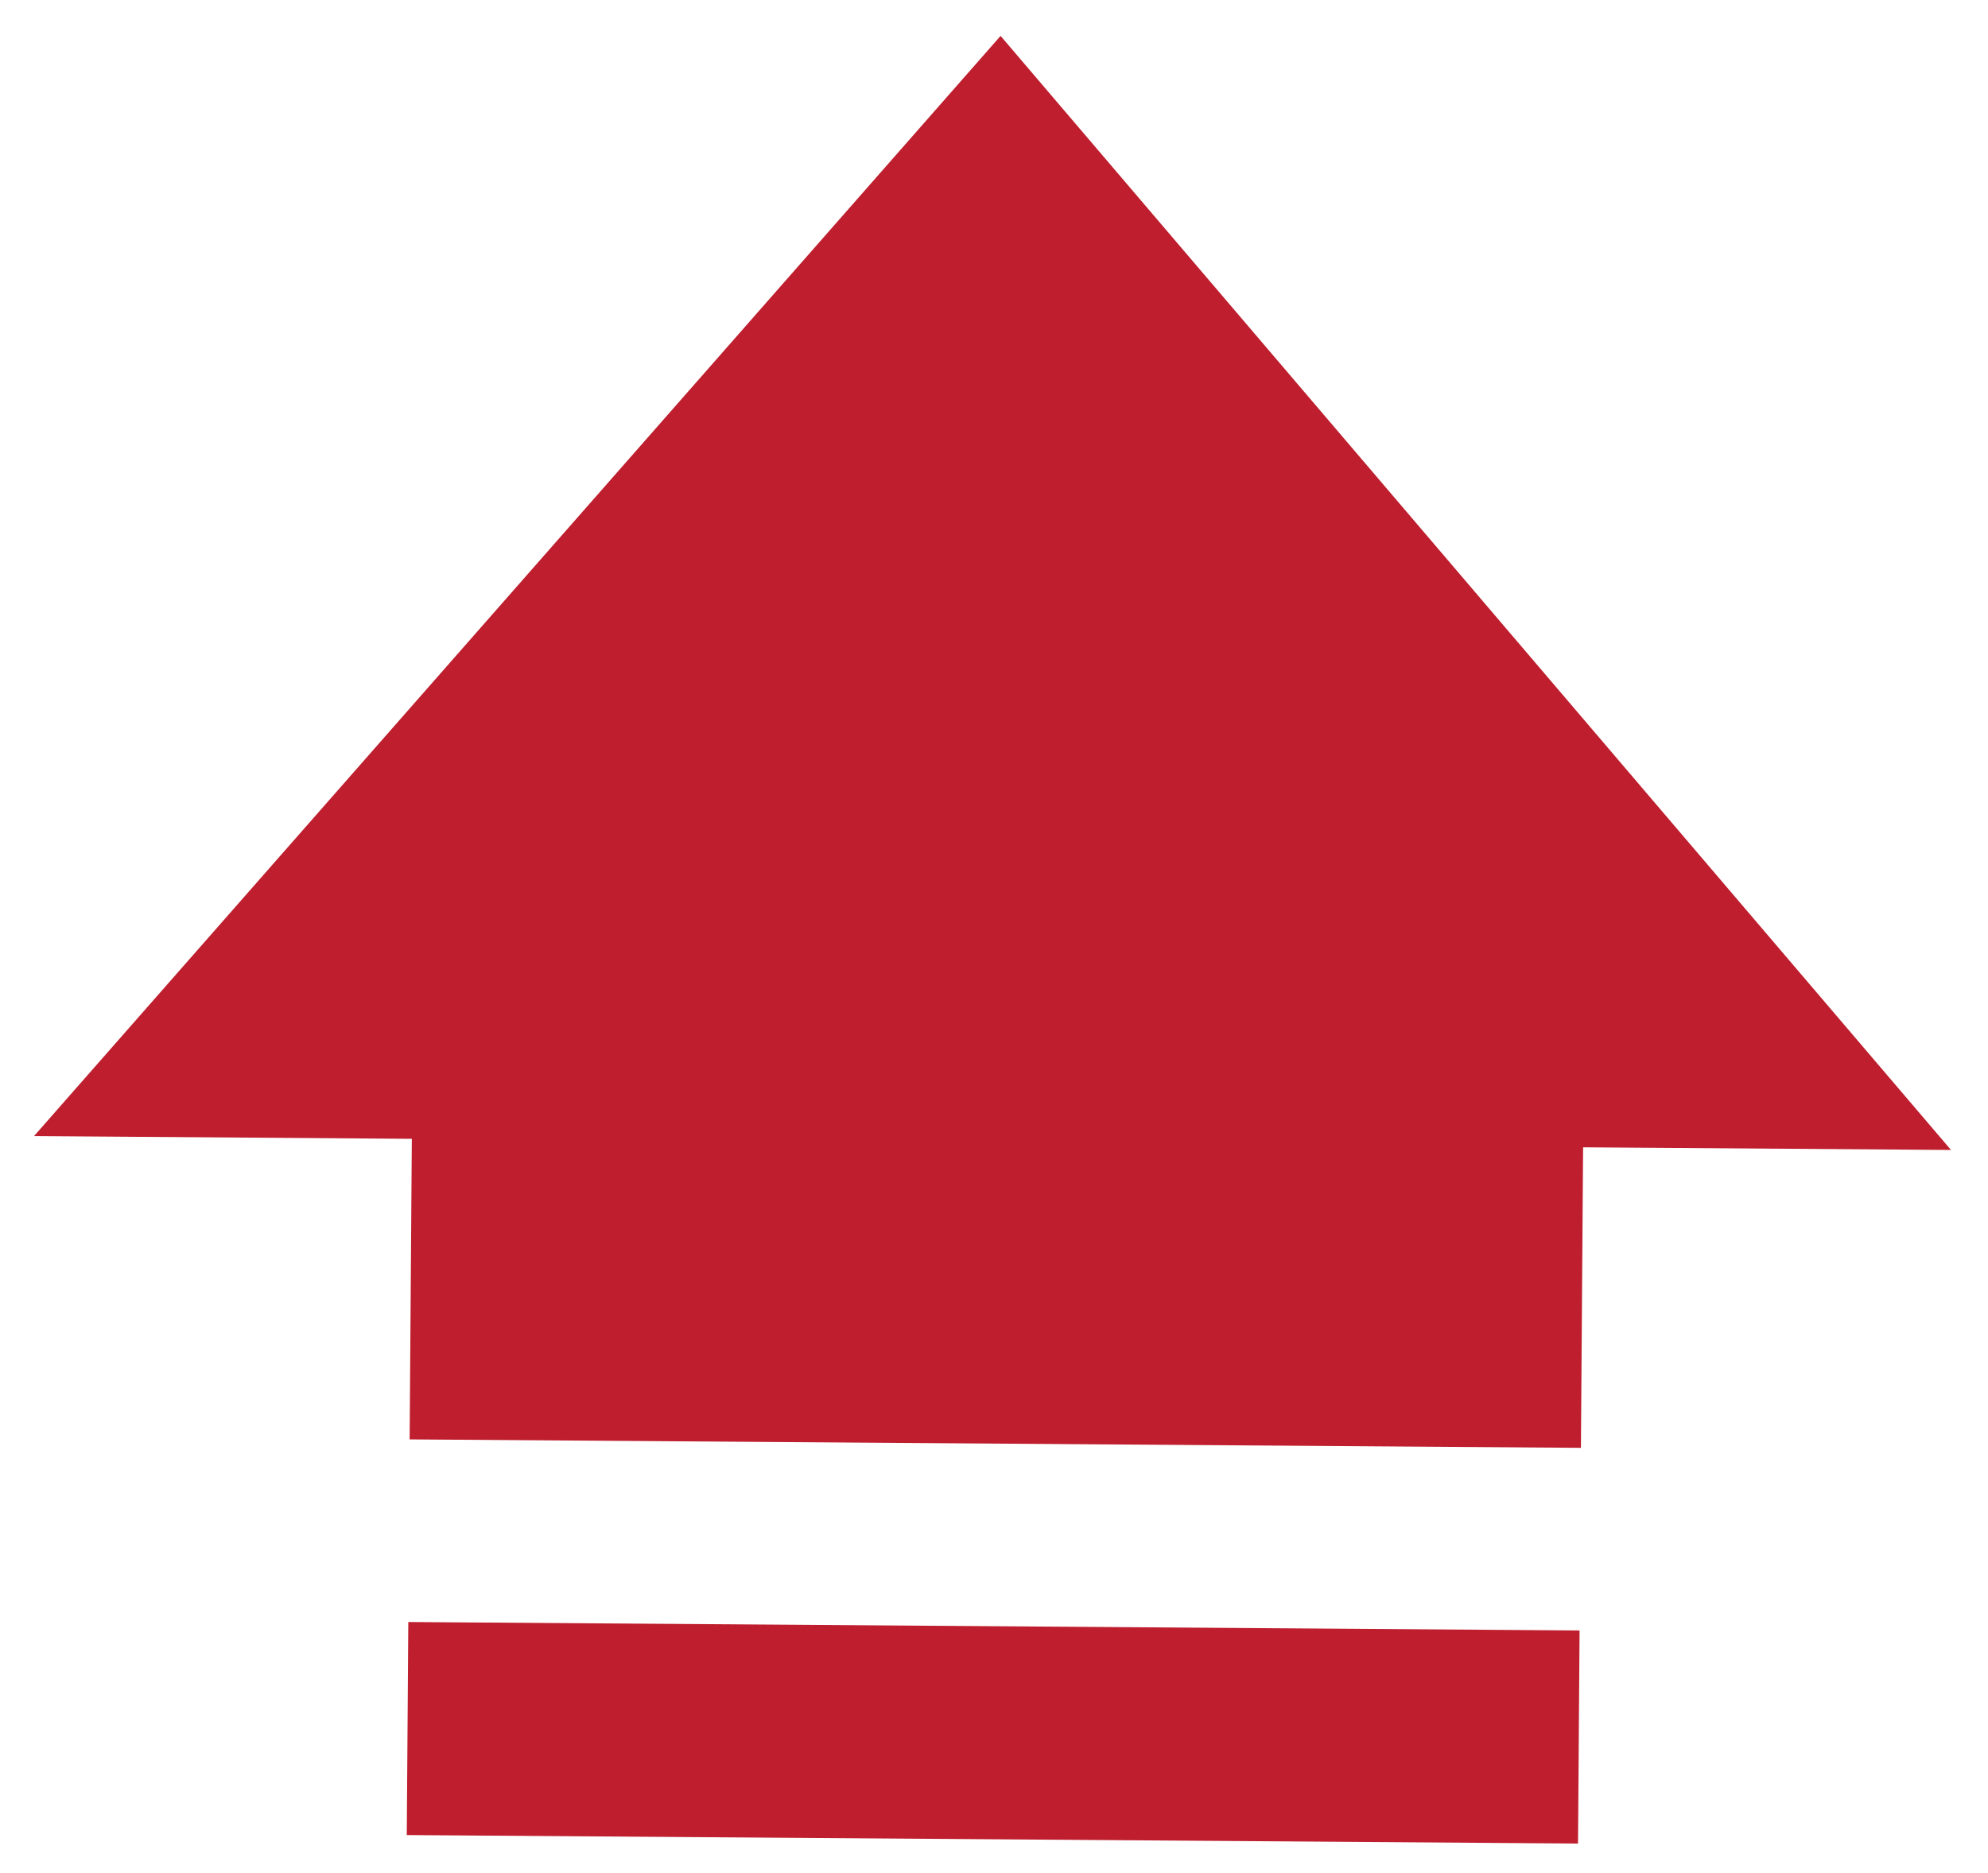 <svg width="52" height="49" viewBox="0 0 52 49" fill="none" xmlns="http://www.w3.org/2000/svg">
<path fill-rule="evenodd" clip-rule="evenodd" d="M26.172 0.939L51.032 30.087L41.409 30.018L41.352 37.881L10.715 37.66L10.772 29.796L0.89 29.724L26.172 0.939ZM10.68 42.438L10.64 48.012L41.276 48.234L41.317 42.659L10.68 42.438Z" fill="#BE1E2D"/>
</svg>
